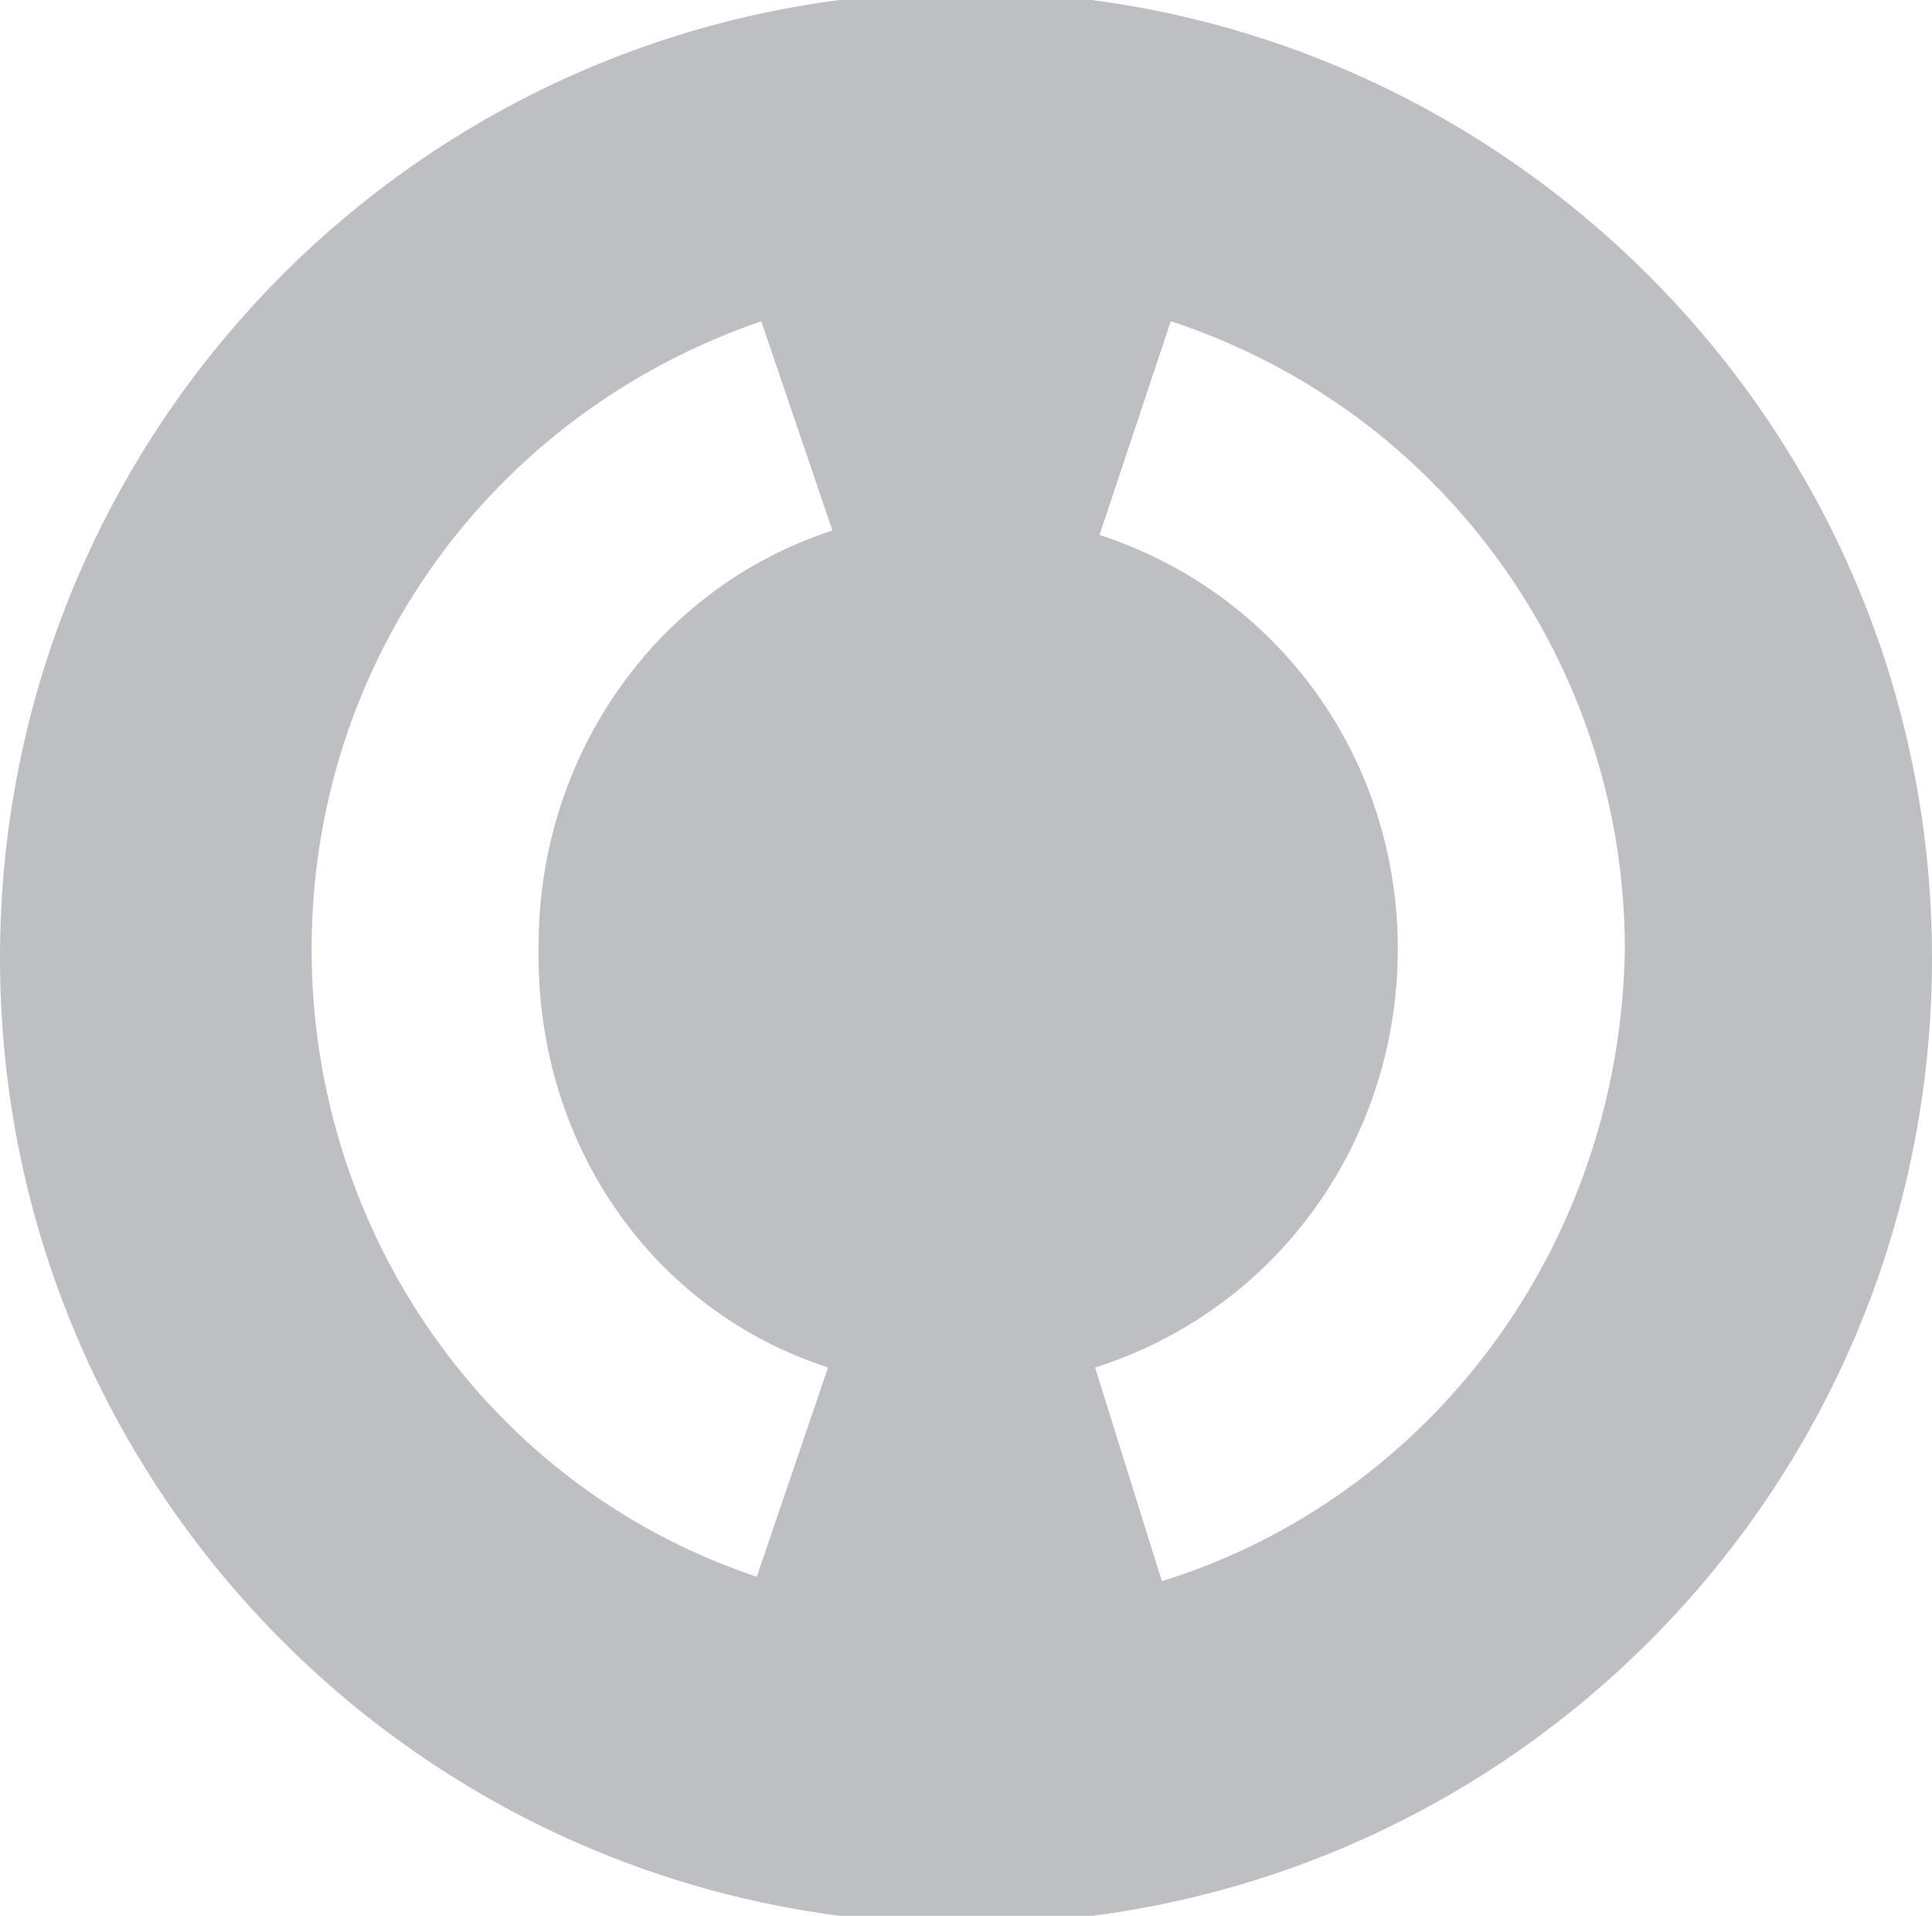 <svg width="706" height="700" viewBox="0 0 706 700" fill="none" xmlns="http://www.w3.org/2000/svg">
<path d="M353 -3C157.793 -3 0 154.793 0 350C0 545.207 157.793 703 353 703C548.207 703 706 545.207 706 350C706 154.793 546.581 -3 353 -3ZM302.571 499.659L276.544 576.115C178.94 543.581 113.871 450.857 113.871 346.747C113.871 242.636 178.94 151.539 278.171 117.378L304.198 193.834C239.129 214.982 196.834 276.797 196.834 345.12C195.207 416.696 237.502 478.512 302.571 499.659ZM424.576 577.742L400.175 499.659C466.871 478.512 510.793 416.696 510.793 346.747C510.793 276.797 466.871 216.608 401.802 195.461L427.829 117.378C527.06 149.912 593.756 242.636 593.756 346.747C592.129 454.111 523.806 546.834 424.576 577.742Z" fill="#242A35" fill-opacity="0.3"/>
</svg>
